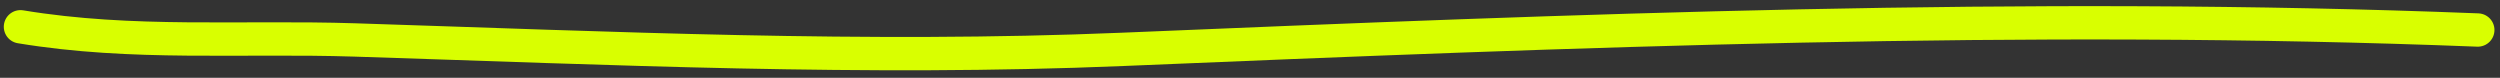 <svg width="225" height="7" viewBox="0 0 225 7" fill="none" xmlns="http://www.w3.org/2000/svg">
<rect x="0" y="0" width="225" height="7" fill="#333333" stroke="none"/>
<path d="M1.841 2.41C11.97 4.084 21.729 3.269 31.912 3.595C54.979 4.333 77.885 5.408 100.983 4.444C141.527 2.754 182.466 1.104 223.001 2.701" stroke="#D9FF00" stroke-width="3" stroke-linecap="round"/>
</svg>
